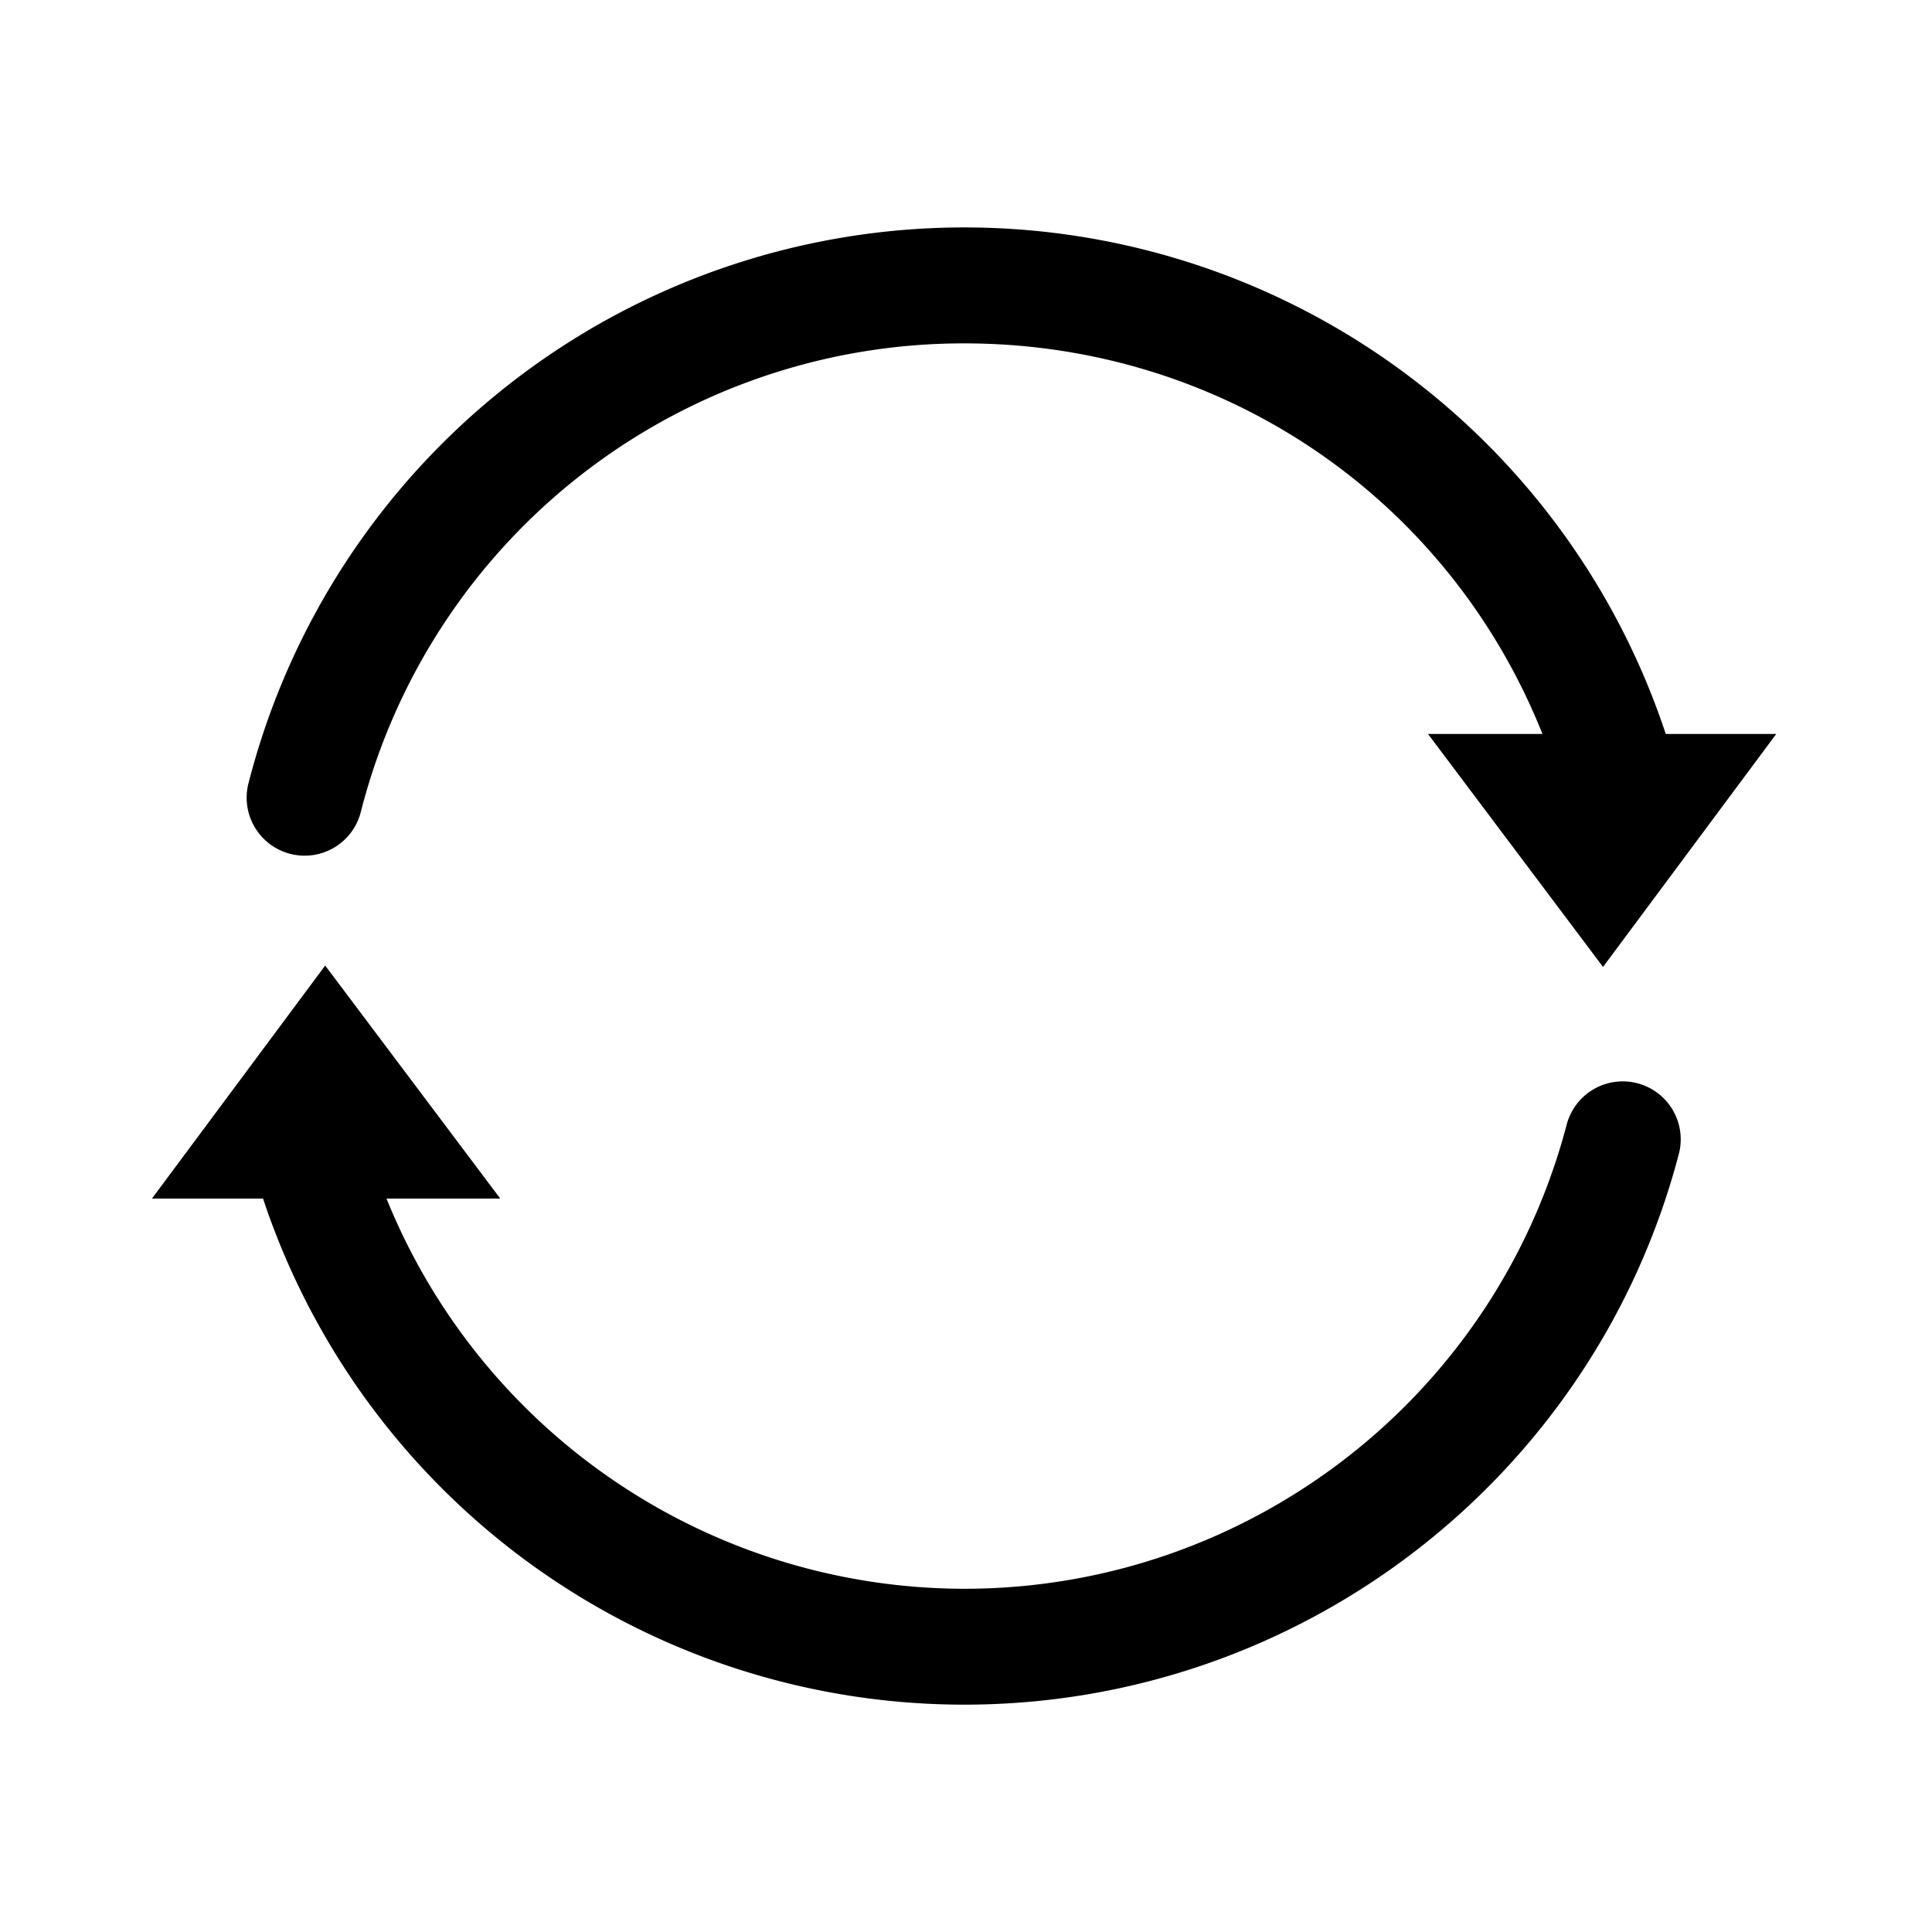 <?xml version="1.0" standalone="no"?><!DOCTYPE svg PUBLIC "-//W3C//DTD SVG 1.1//EN"
    "http://www.w3.org/Graphics/SVG/1.1/DTD/svg11.dtd">
<svg t="1597224893991" class="icon" viewBox="0 0 1024 1024" version="1.1" xmlns="http://www.w3.org/2000/svg" p-id="2083"
     width="200" height="200">
    <defs>
        <style type="text/css"></style>
    </defs>
    <path
        d="M867.89 574.16a30.73 30.73 0 0 0-37.52 21.92c-38 144.83-169.31 246-319.25 246a330.71 330.71 0 0 1-306.27-206.82h60.29l-92.78-123.5-91.82 123.5h58.88q1.23 3.72 2.53 7.4A391.65 391.65 0 0 0 511.12 903.5c177.86 0 333.58-120 378.69-291.82a30.73 30.73 0 0 0-21.92-37.52zM153.88 452.57a30.69 30.69 0 0 0 37.35-22.2A329.68 329.68 0 0 1 511.12 182c136.8 0 256.58 82 306.4 207h-60.66l92.78 123.5L941.46 389h-58.58a391.63 391.63 0 0 0-751.2 26.24 30.73 30.73 0 0 0 22.2 37.33z"
        p-id="2084"></path>
</svg>
